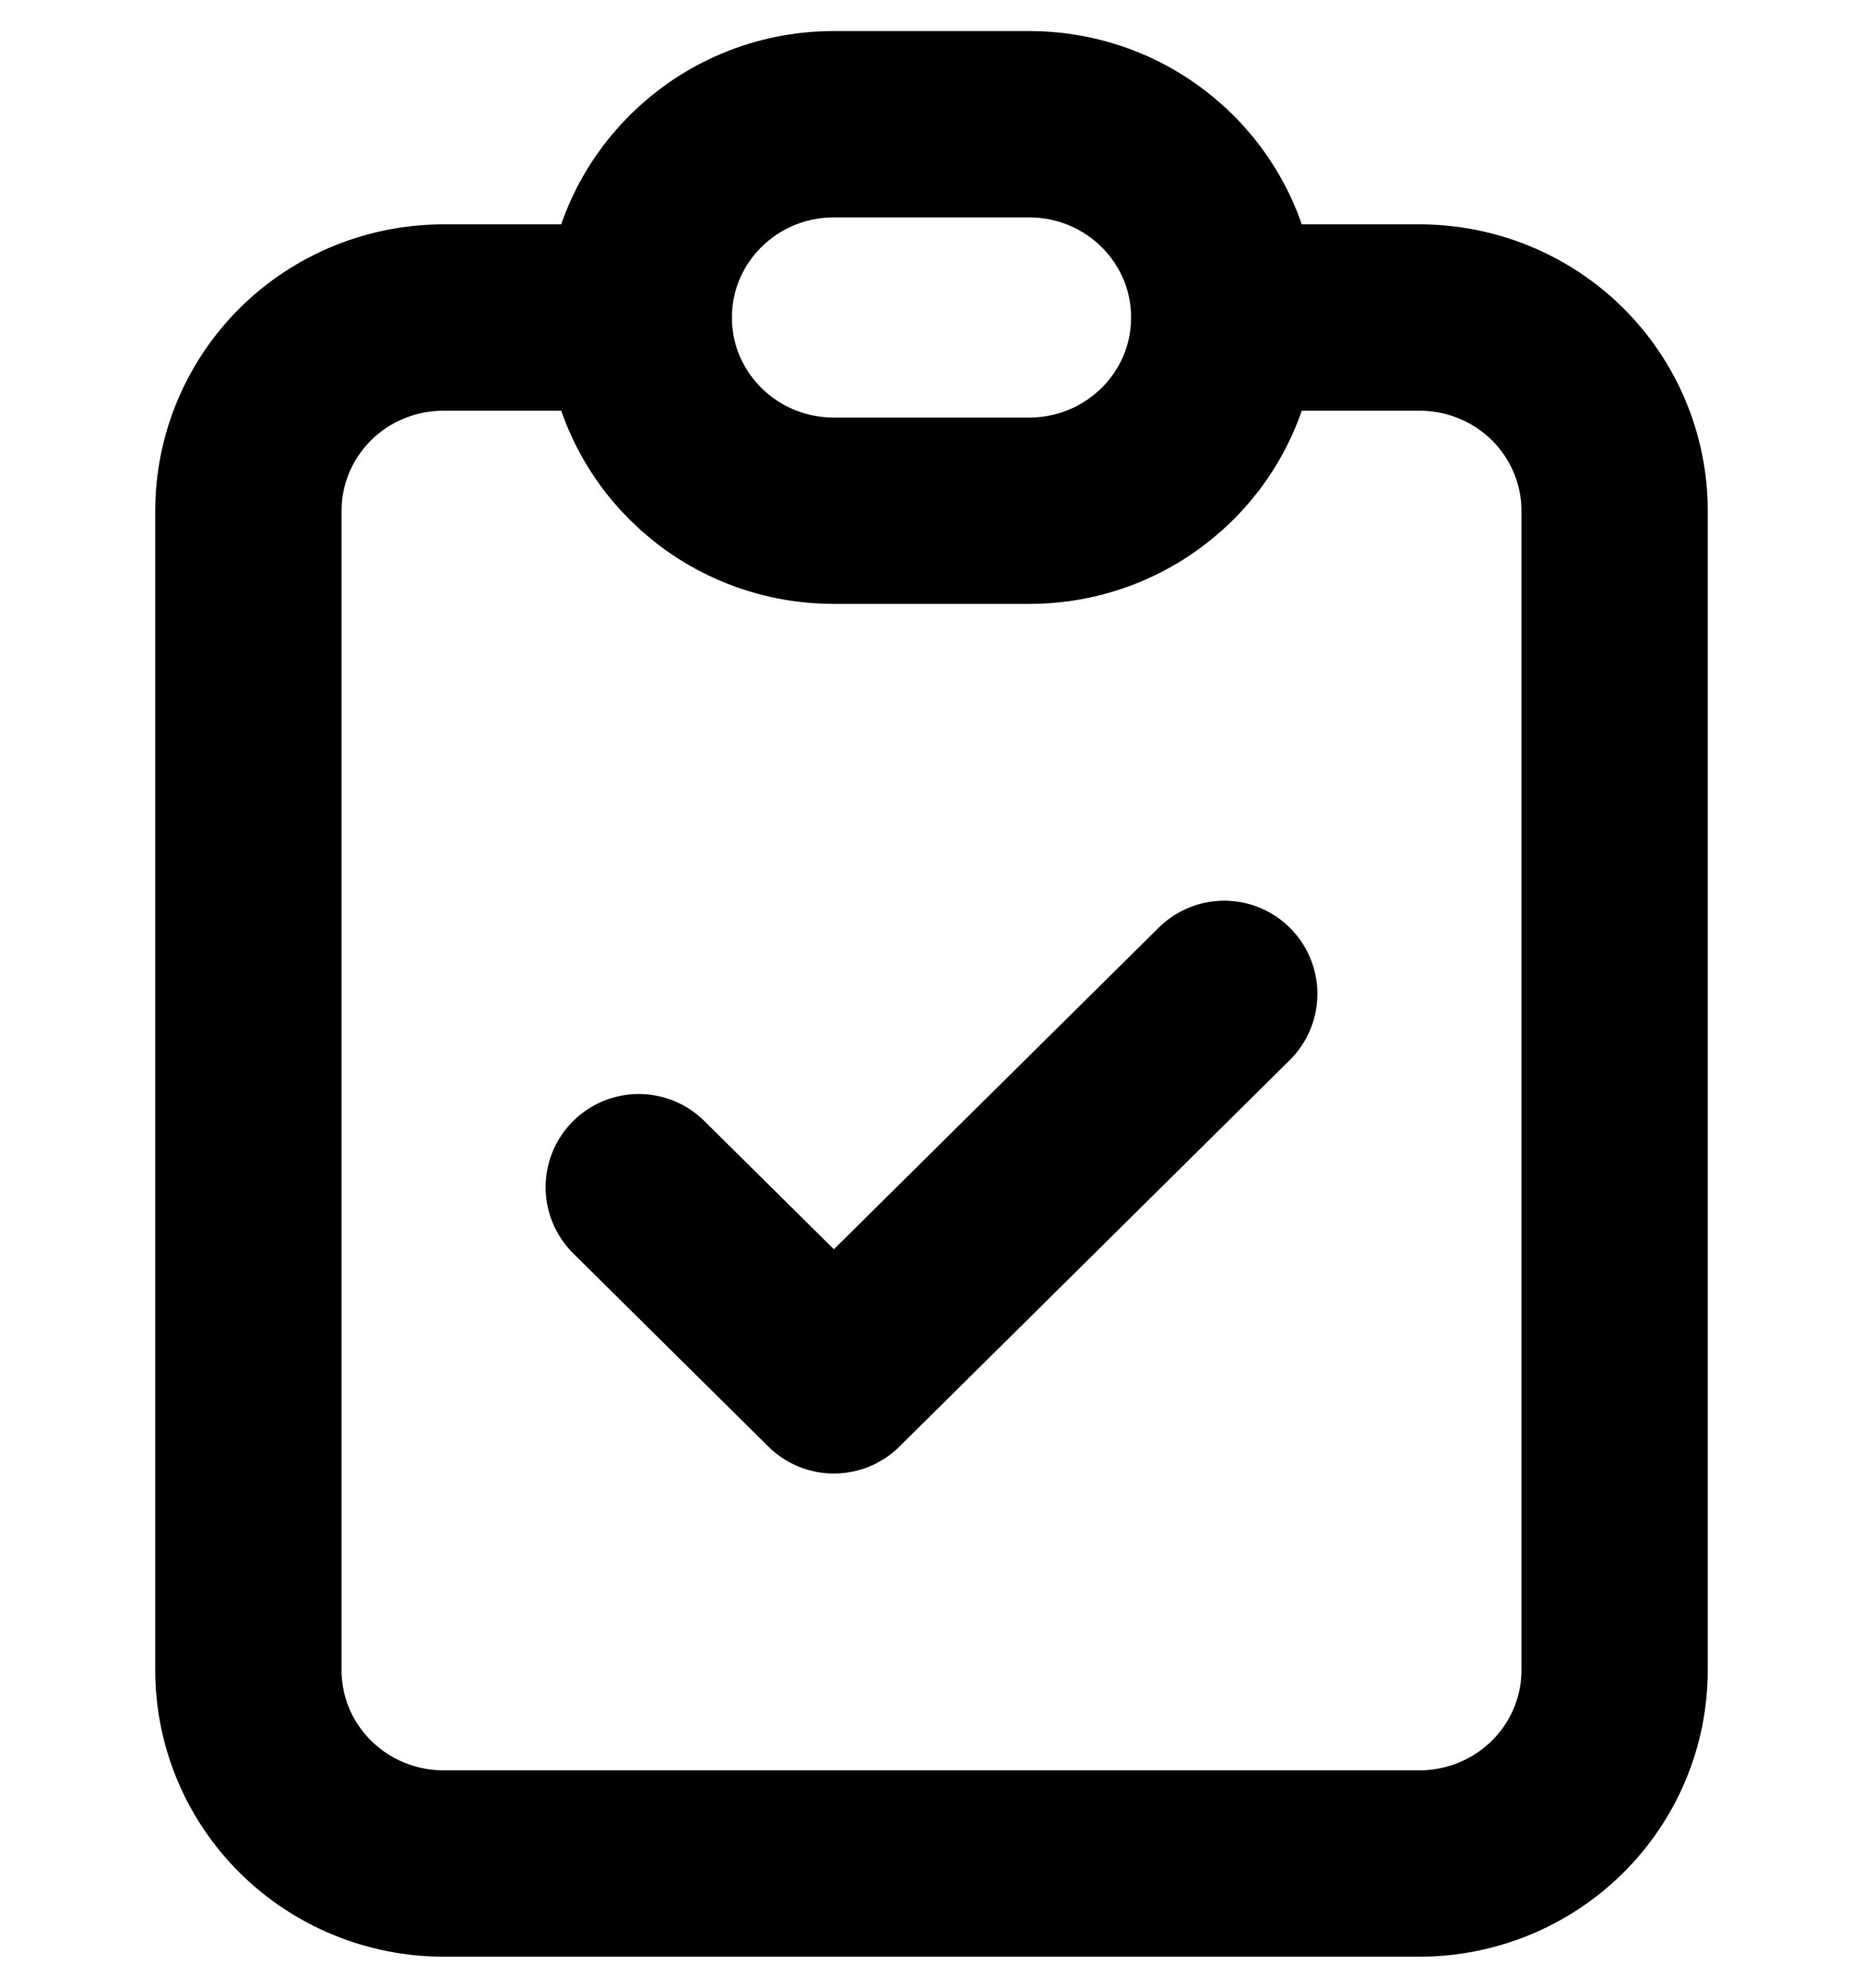 <svg width="15" height="16" viewBox="0 0 15 16" fill="none" xmlns="http://www.w3.org/2000/svg">
<path d="M5.143 2.556H3.571C3.155 2.556 2.755 2.719 2.46 3.011C2.166 3.303 2 3.699 2 4.111V13.444C2 13.857 2.166 14.253 2.46 14.544C2.755 14.836 3.155 15 3.571 15H11.429C11.845 15 12.245 14.836 12.54 14.544C12.834 14.253 13 13.857 13 13.444V4.111C13 3.699 12.834 3.303 12.54 3.011C12.245 2.719 11.845 2.556 11.429 2.556H9.857" stroke="black" stroke-width="1.5" stroke-linecap="round" stroke-linejoin="round"/>
<path d="M8.286 1H6.714C5.846 1 5.143 1.696 5.143 2.556C5.143 3.415 5.846 4.111 6.714 4.111H8.286C9.154 4.111 9.857 3.415 9.857 2.556C9.857 1.696 9.154 1 8.286 1Z" stroke="black" stroke-width="1.5" stroke-linecap="round" stroke-linejoin="round"/>
<path d="M5.143 9.556L6.714 11.111L9.857 8" stroke="black" stroke-width="1.5" stroke-linecap="round" stroke-linejoin="round"/>
</svg>
